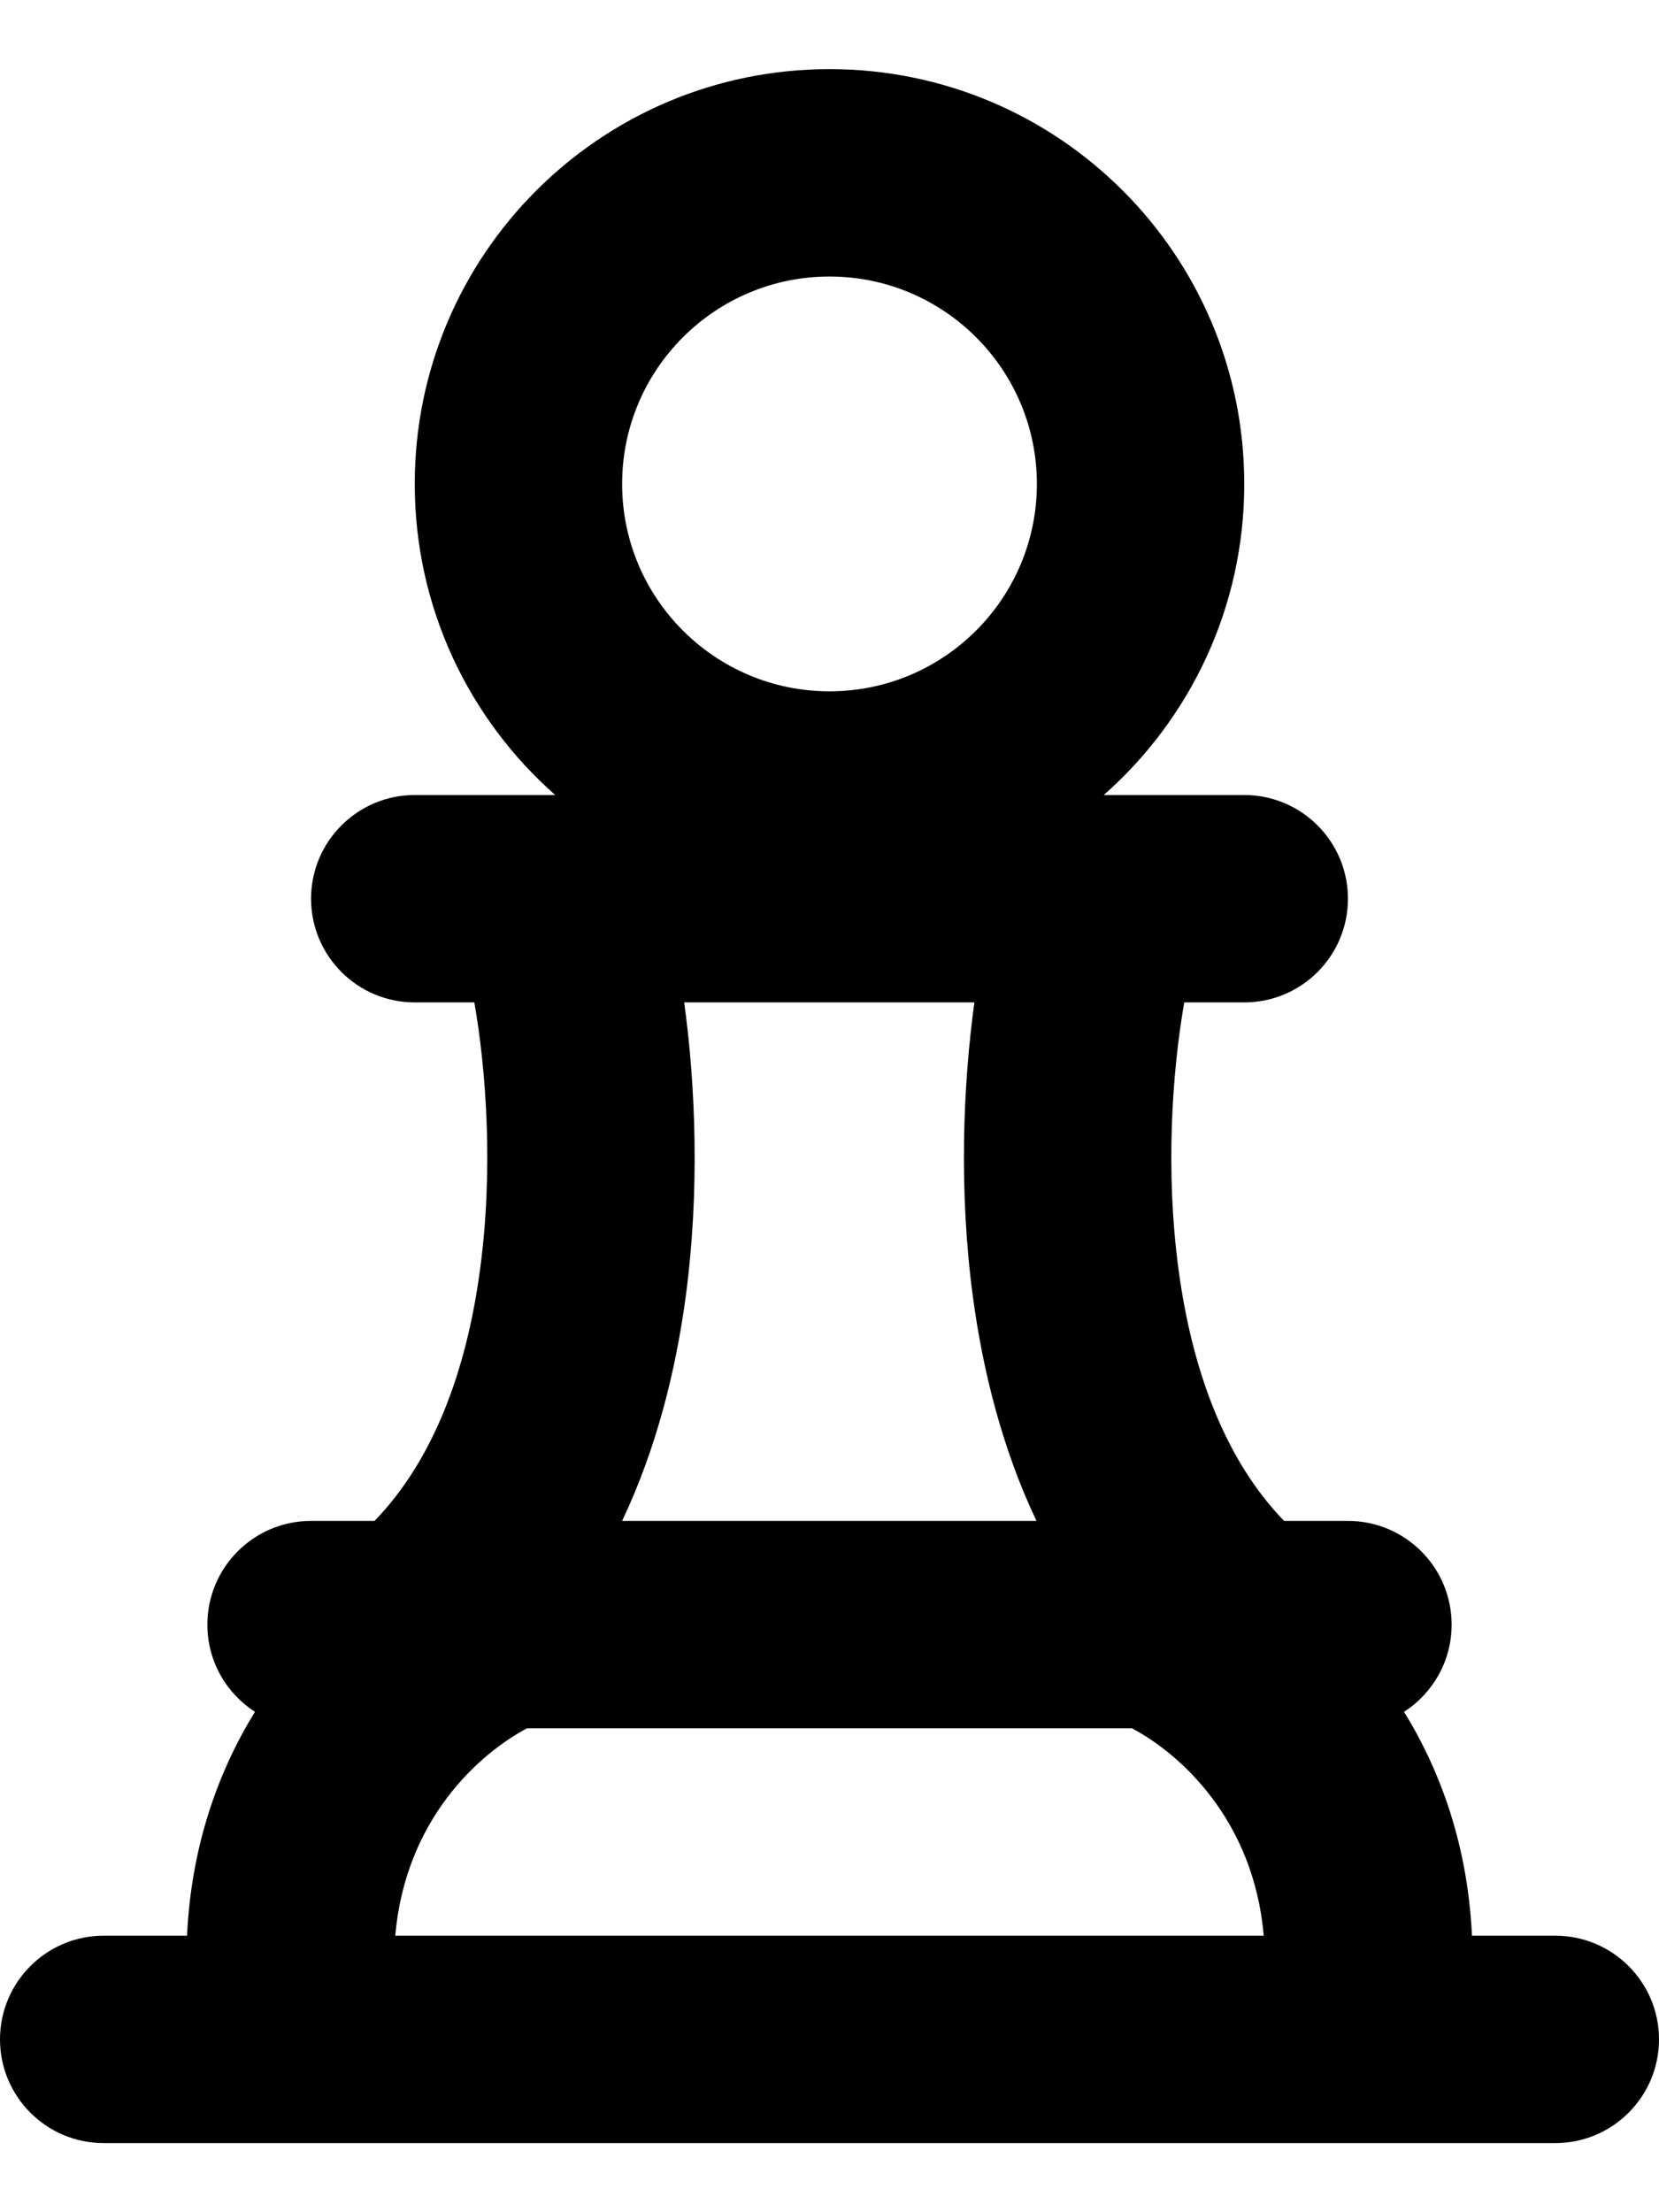 <svg width="12" height="16" viewBox="0 0 12 16" fill="none" xmlns="http://www.w3.org/2000/svg">
<path fill-rule="evenodd" clip-rule="evenodd" d="M7.984 5.75C8.607 5.2 9 4.396 9 3.5C9 1.843 7.657 0.5 6 0.5C4.343 0.5 3 1.843 3 3.5C3 4.396 3.393 5.2 4.016 5.75H3C2.586 5.75 2.25 6.086 2.25 6.5C2.25 6.914 2.586 7.25 3 7.25H3.431C3.518 7.748 3.569 8.467 3.472 9.184C3.373 9.922 3.132 10.564 2.709 11H2.25C1.836 11 1.5 11.336 1.5 11.75C1.5 12.015 1.637 12.247 1.844 12.381C1.576 12.816 1.383 13.355 1.353 14H0.75C0.336 14 0 14.336 0 14.75C0 15.164 0.336 15.5 0.75 15.5H11.25C11.664 15.5 12 15.164 12 14.75C12 14.336 11.664 14 11.25 14H10.647C10.617 13.355 10.424 12.816 10.156 12.381C10.363 12.247 10.5 12.015 10.5 11.75C10.5 11.336 10.164 11 9.75 11H9.288C8.866 10.564 8.624 9.922 8.525 9.184C8.428 8.467 8.479 7.748 8.566 7.25H9C9.414 7.25 9.75 6.914 9.75 6.5C9.75 6.086 9.414 5.75 9 5.75H7.984ZM7.5 3.5C7.5 4.328 6.828 5 6 5C5.172 5 4.5 4.328 4.5 3.5C4.5 2.672 5.172 2 6 2C6.828 2 7.5 2.672 7.5 3.5ZM8.188 12.5H3.812C3.462 12.686 2.932 13.162 2.859 14H9.141C9.068 13.162 8.538 12.686 8.188 12.5ZM4.5 11H7.497C7.247 10.473 7.109 9.91 7.038 9.385C6.934 8.612 6.966 7.85 7.048 7.25H4.949C5.031 7.85 5.063 8.612 4.959 9.385C4.888 9.91 4.75 10.473 4.5 11Z" fill="currentColor"/>
</svg>